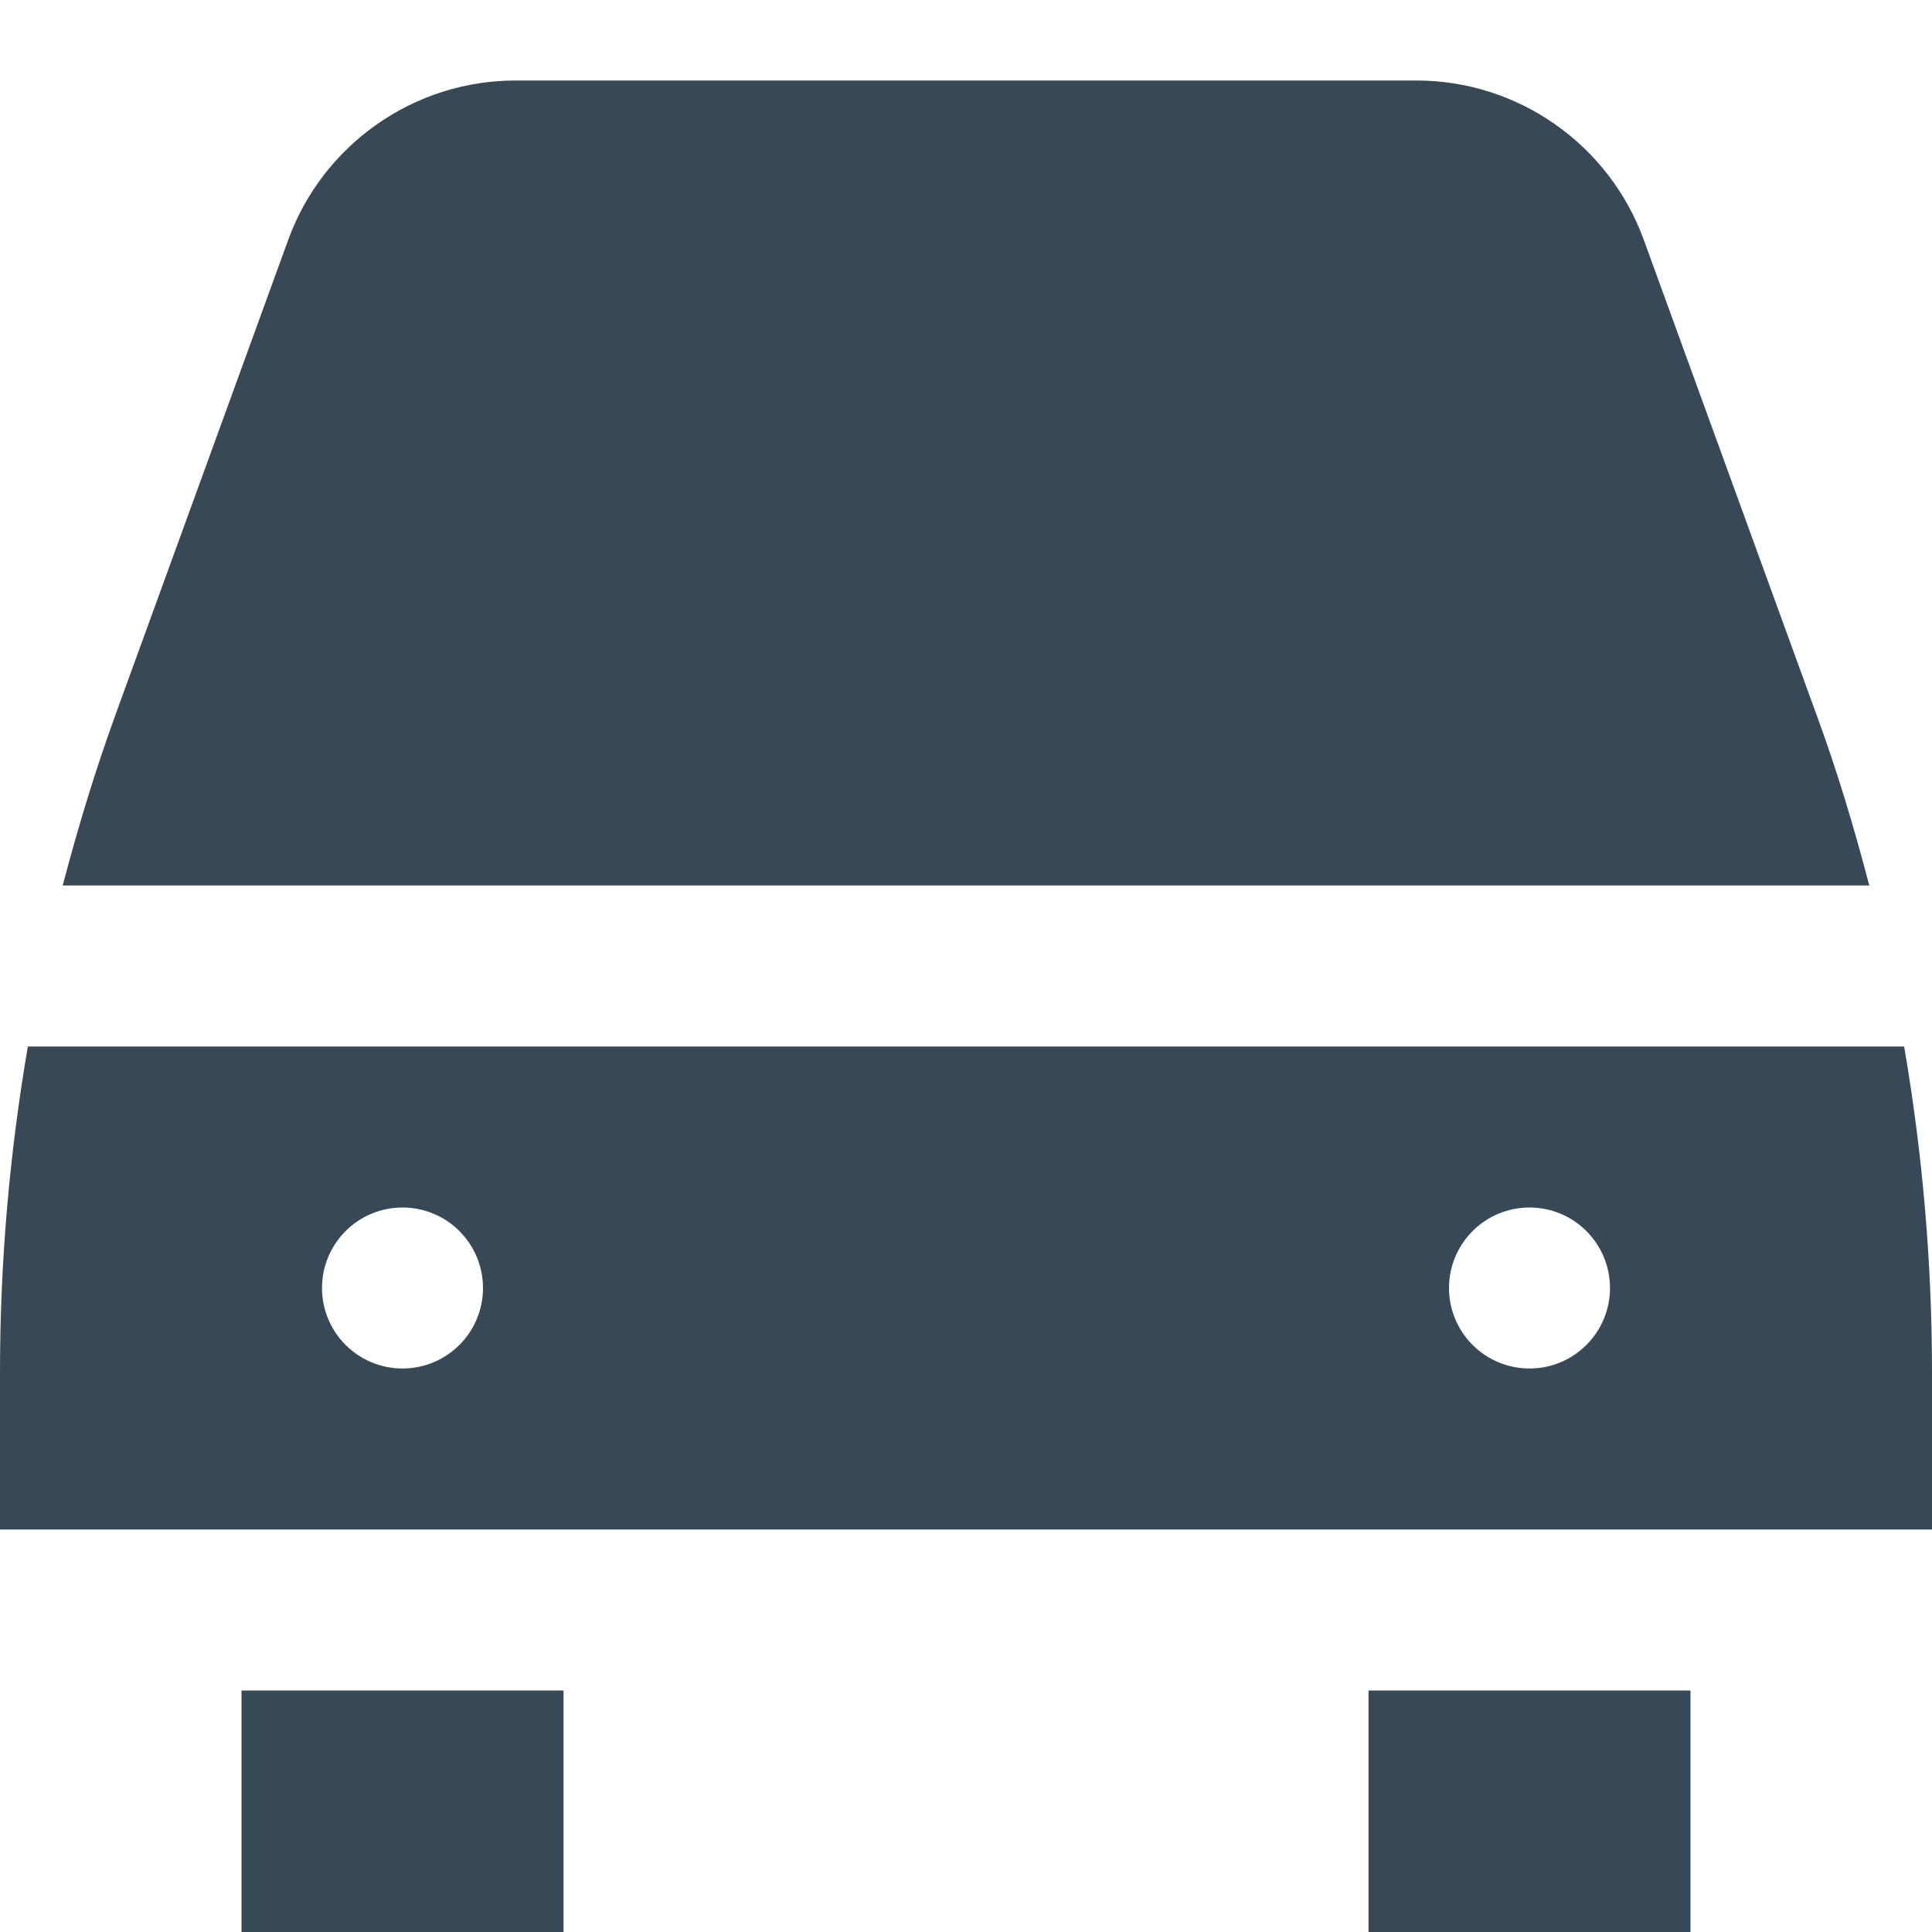 <svg width="24" height="24" viewBox="0 0 24 24" fill="none" xmlns="http://www.w3.org/2000/svg">
<g clip-path="url(#clip0_406_3917)">
<path d="M7 21V24H3V21H7ZM17 21V24H21V21H17ZM23.221 11C23.033 10.282 22.821 9.571 22.562 8.869L20.418 2.975C20.207 2.397 19.823 1.898 19.319 1.545C18.816 1.191 18.215 1.001 17.6 1H6.4C5.785 1.001 5.184 1.191 4.681 1.545C4.177 1.898 3.793 2.397 3.582 2.975L1.438 8.869C1.183 9.571 0.967 10.282 0.779 11H23.221ZM24 17.032V19H0V17.032C0.001 15.681 0.117 14.332 0.346 13H23.654C23.883 14.332 23.999 15.681 24 17.032ZM5 15C4.735 15 4.48 15.105 4.293 15.293C4.105 15.481 4 15.735 4 16C4 16.265 4.105 16.52 4.293 16.707C4.48 16.895 4.735 17 5 17C5.265 17 5.52 16.895 5.707 16.707C5.895 16.52 6 16.265 6 16C6 15.735 5.895 15.481 5.707 15.293C5.52 15.105 5.265 15 5 15ZM19 15C18.735 15 18.48 15.105 18.293 15.293C18.105 15.481 18 15.735 18 16C18 16.265 18.105 16.52 18.293 16.707C18.48 16.895 18.735 17 19 17C19.265 17 19.52 16.895 19.707 16.707C19.895 16.52 20 16.265 20 16C20 15.735 19.895 15.481 19.707 15.293C19.52 15.105 19.265 15 19 15Z" fill="#374957"/>
</g>
<defs>
<clipPath id="clip0_406_3917">
<rect width="24" height="24" fill="white"/>
</clipPath>
</defs>
</svg>
